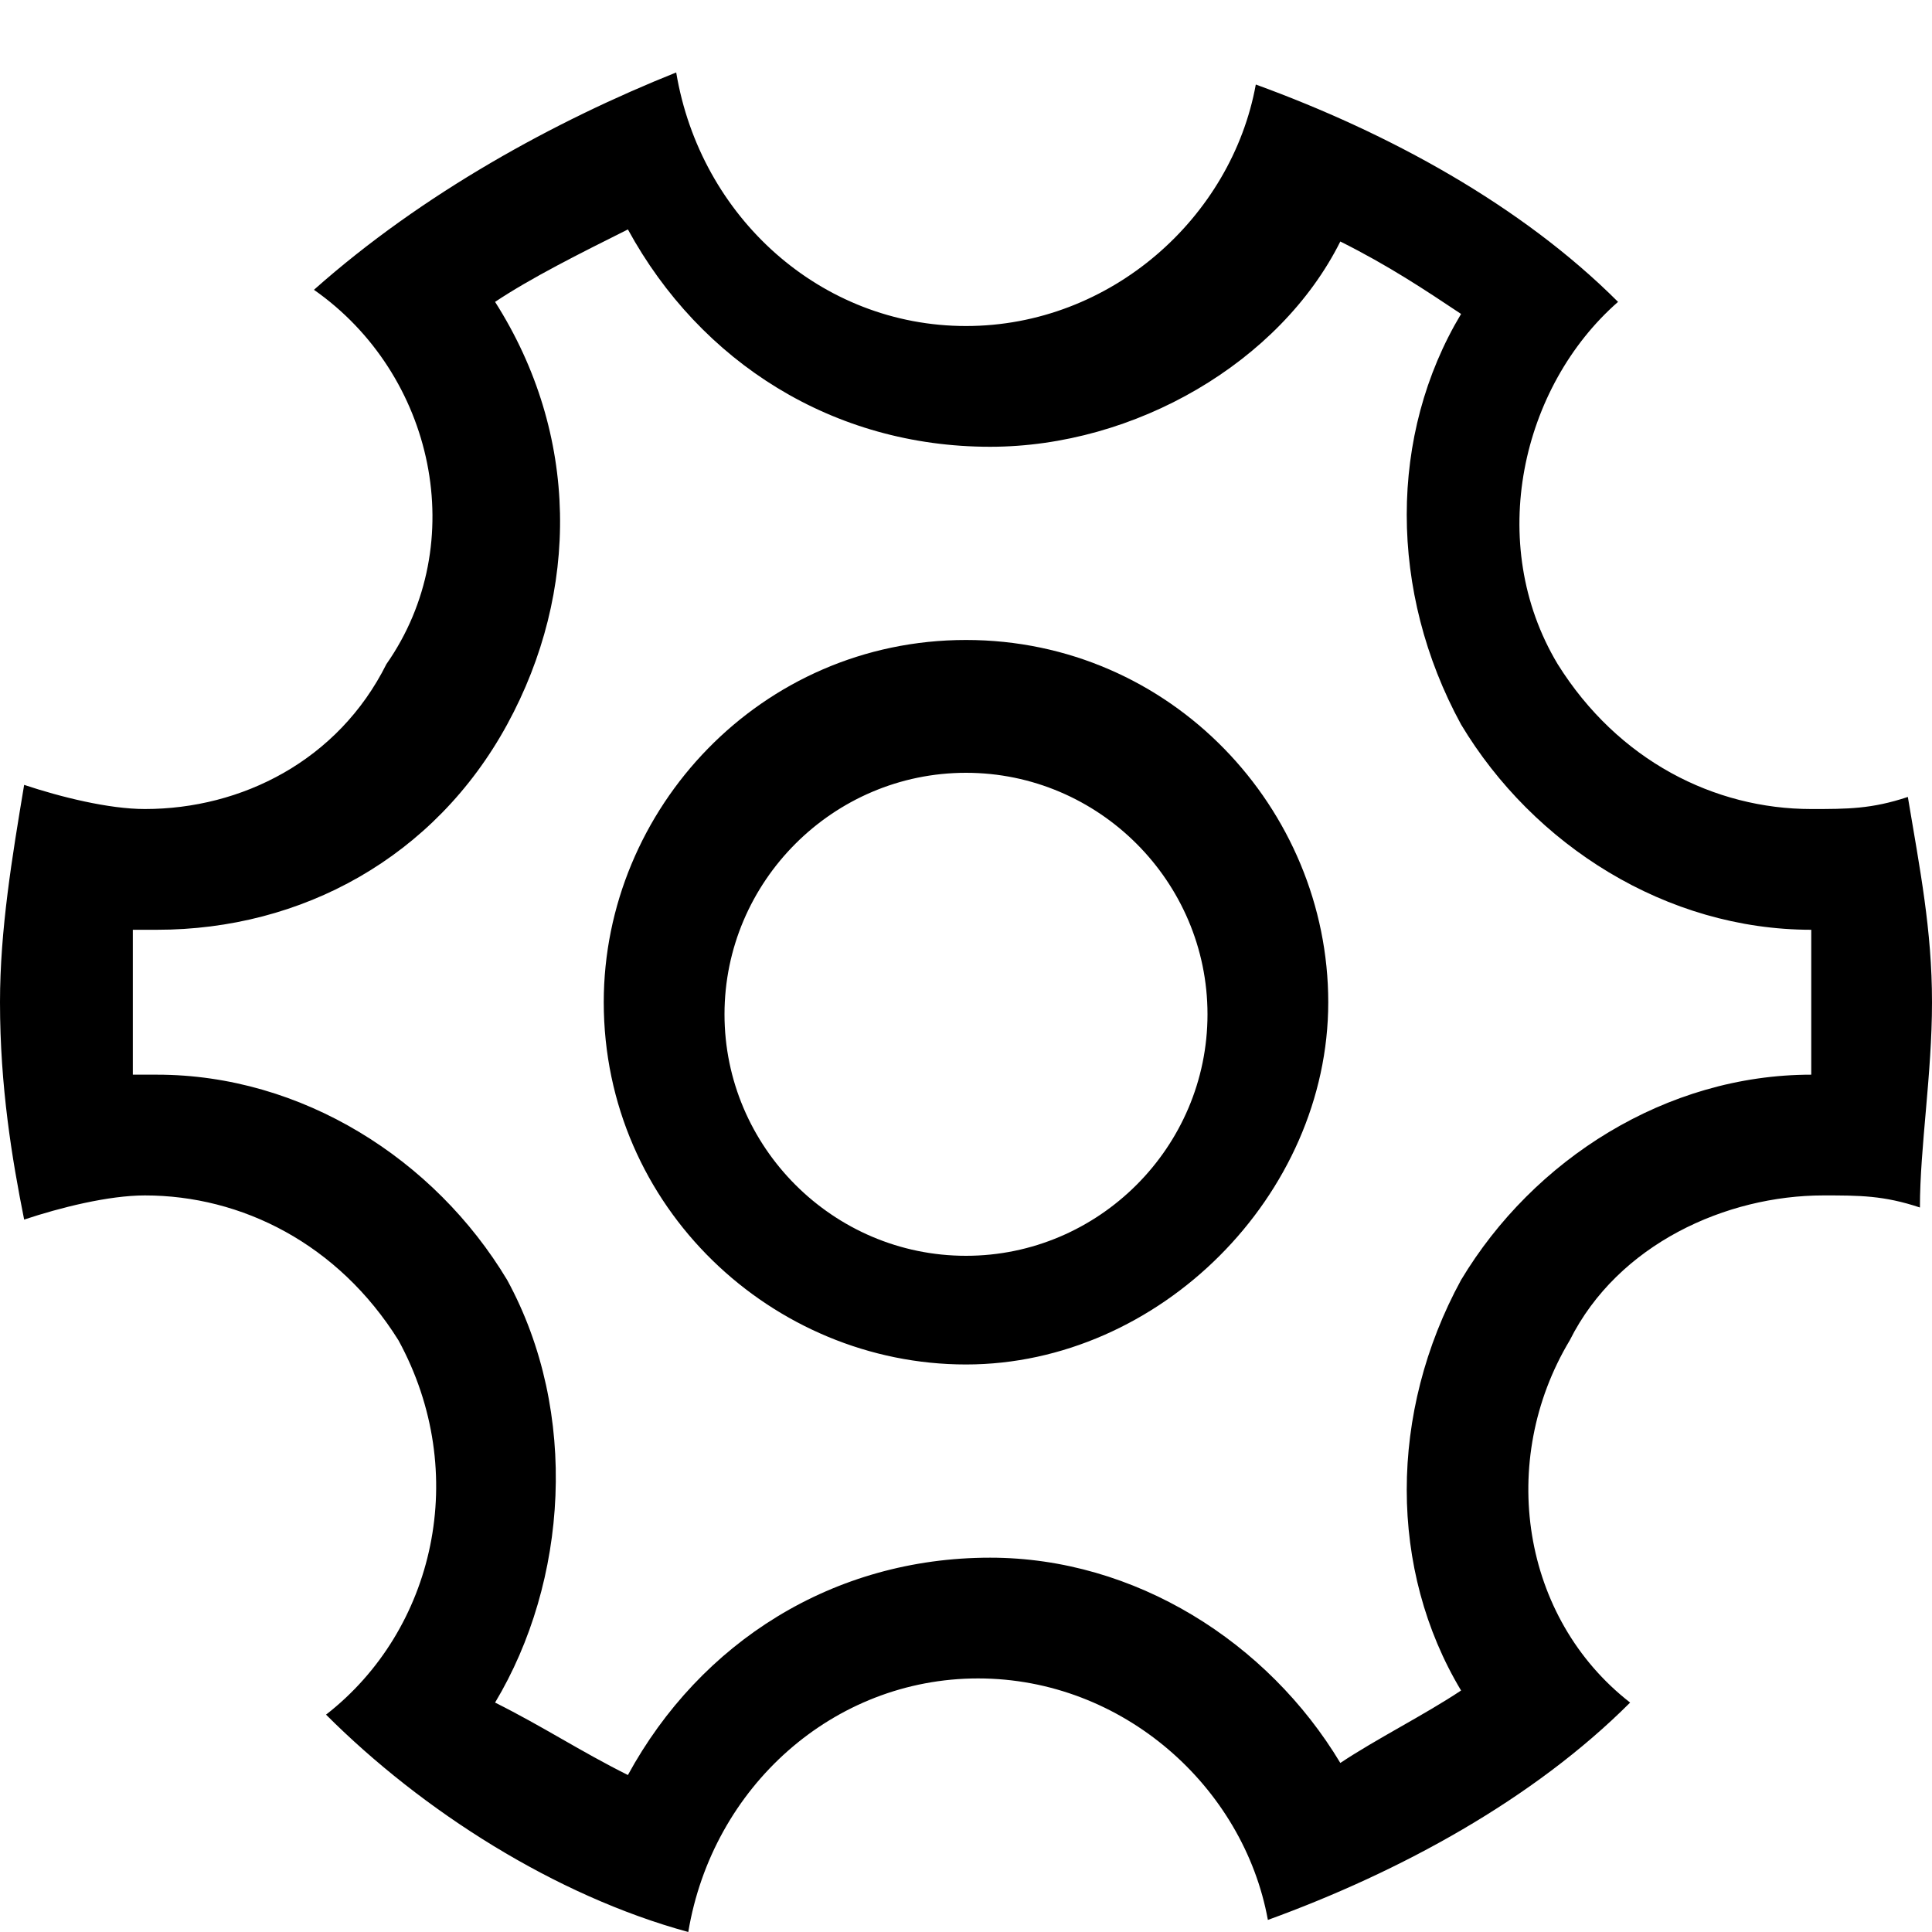 <svg width="64" height="64" viewBox="0 0 1024 1024" xmlns="http://www.w3.org/2000/svg"><path d="M512 339.2c-108.8 0-192 89.6-192 192 0 108.8 89.6 192 192 192s192-89.6 192-192-83.2-192-192-192zm0 326.4c-70.4 0-128-57.6-128-128s57.6-128 128-128 128 57.6 128 128-57.6 128-128 128zm499.2-243.2c-19.2 6.4-32 6.4-51.2 6.4-51.2 0-102.4-25.6-134.4-76.8-38.4-64-19.2-147.2 32-192-51.2-51.2-121.6-89.6-192-115.2-12.8 70.4-76.8 128-153.6 128S371.2 115.2 358.4 38.4c-64 25.6-134.4 64-192 115.2 64 44.8 83.2 134.4 38.4 198.4-25.6 51.2-76.8 76.8-128 76.8-19.2 0-44.8-6.4-64-12.8C6.4 454.4 0 492.8 0 531.2c0 44.8 6.4 83.2 12.8 115.2 19.2-6.4 44.8-12.8 64-12.8 51.2 0 102.4 25.6 134.4 76.8 38.4 70.4 19.2 153.6-38.4 198.4 51.2 51.2 121.6 96 192 115.2 12.8-76.8 76.8-134.4 153.6-134.4s140.8 57.6 153.6 128c70.4-25.6 140.8-64 192-115.2-57.6-44.8-70.4-128-32-192 25.6-51.2 83.2-76.8 134.4-76.8 19.2 0 32 0 51.2 6.4 0-32 6.4-70.4 6.4-108.8s-6.4-70.4-12.8-108.8zM960 569.6c-76.8 0-147.2 44.8-185.6 108.8C736 748.8 736 832 774.4 896c-19.2 12.8-44.8 25.6-64 38.4-38.4-64-108.8-108.8-185.6-108.8-83.2 0-153.6 44.8-192 115.2-25.6-12.8-44.8-25.6-70.4-38.4 38.4-64 44.8-153.6 6.4-224-38.4-64-108.8-108.8-185.6-108.8H70.4v-76.8h12.8c76.8 0 147.2-38.4 185.6-108.8s38.4-153.6-6.4-224c19.2-12.8 44.8-25.6 70.4-38.4 38.4 70.4 108.8 115.2 192 115.2 76.8 0 153.6-44.8 185.6-108.8 25.6 12.8 44.8 25.6 64 38.4-38.4 64-38.4 147.2 0 217.6 38.4 64 108.8 108.8 185.6 108.8v76.8z"/></svg>